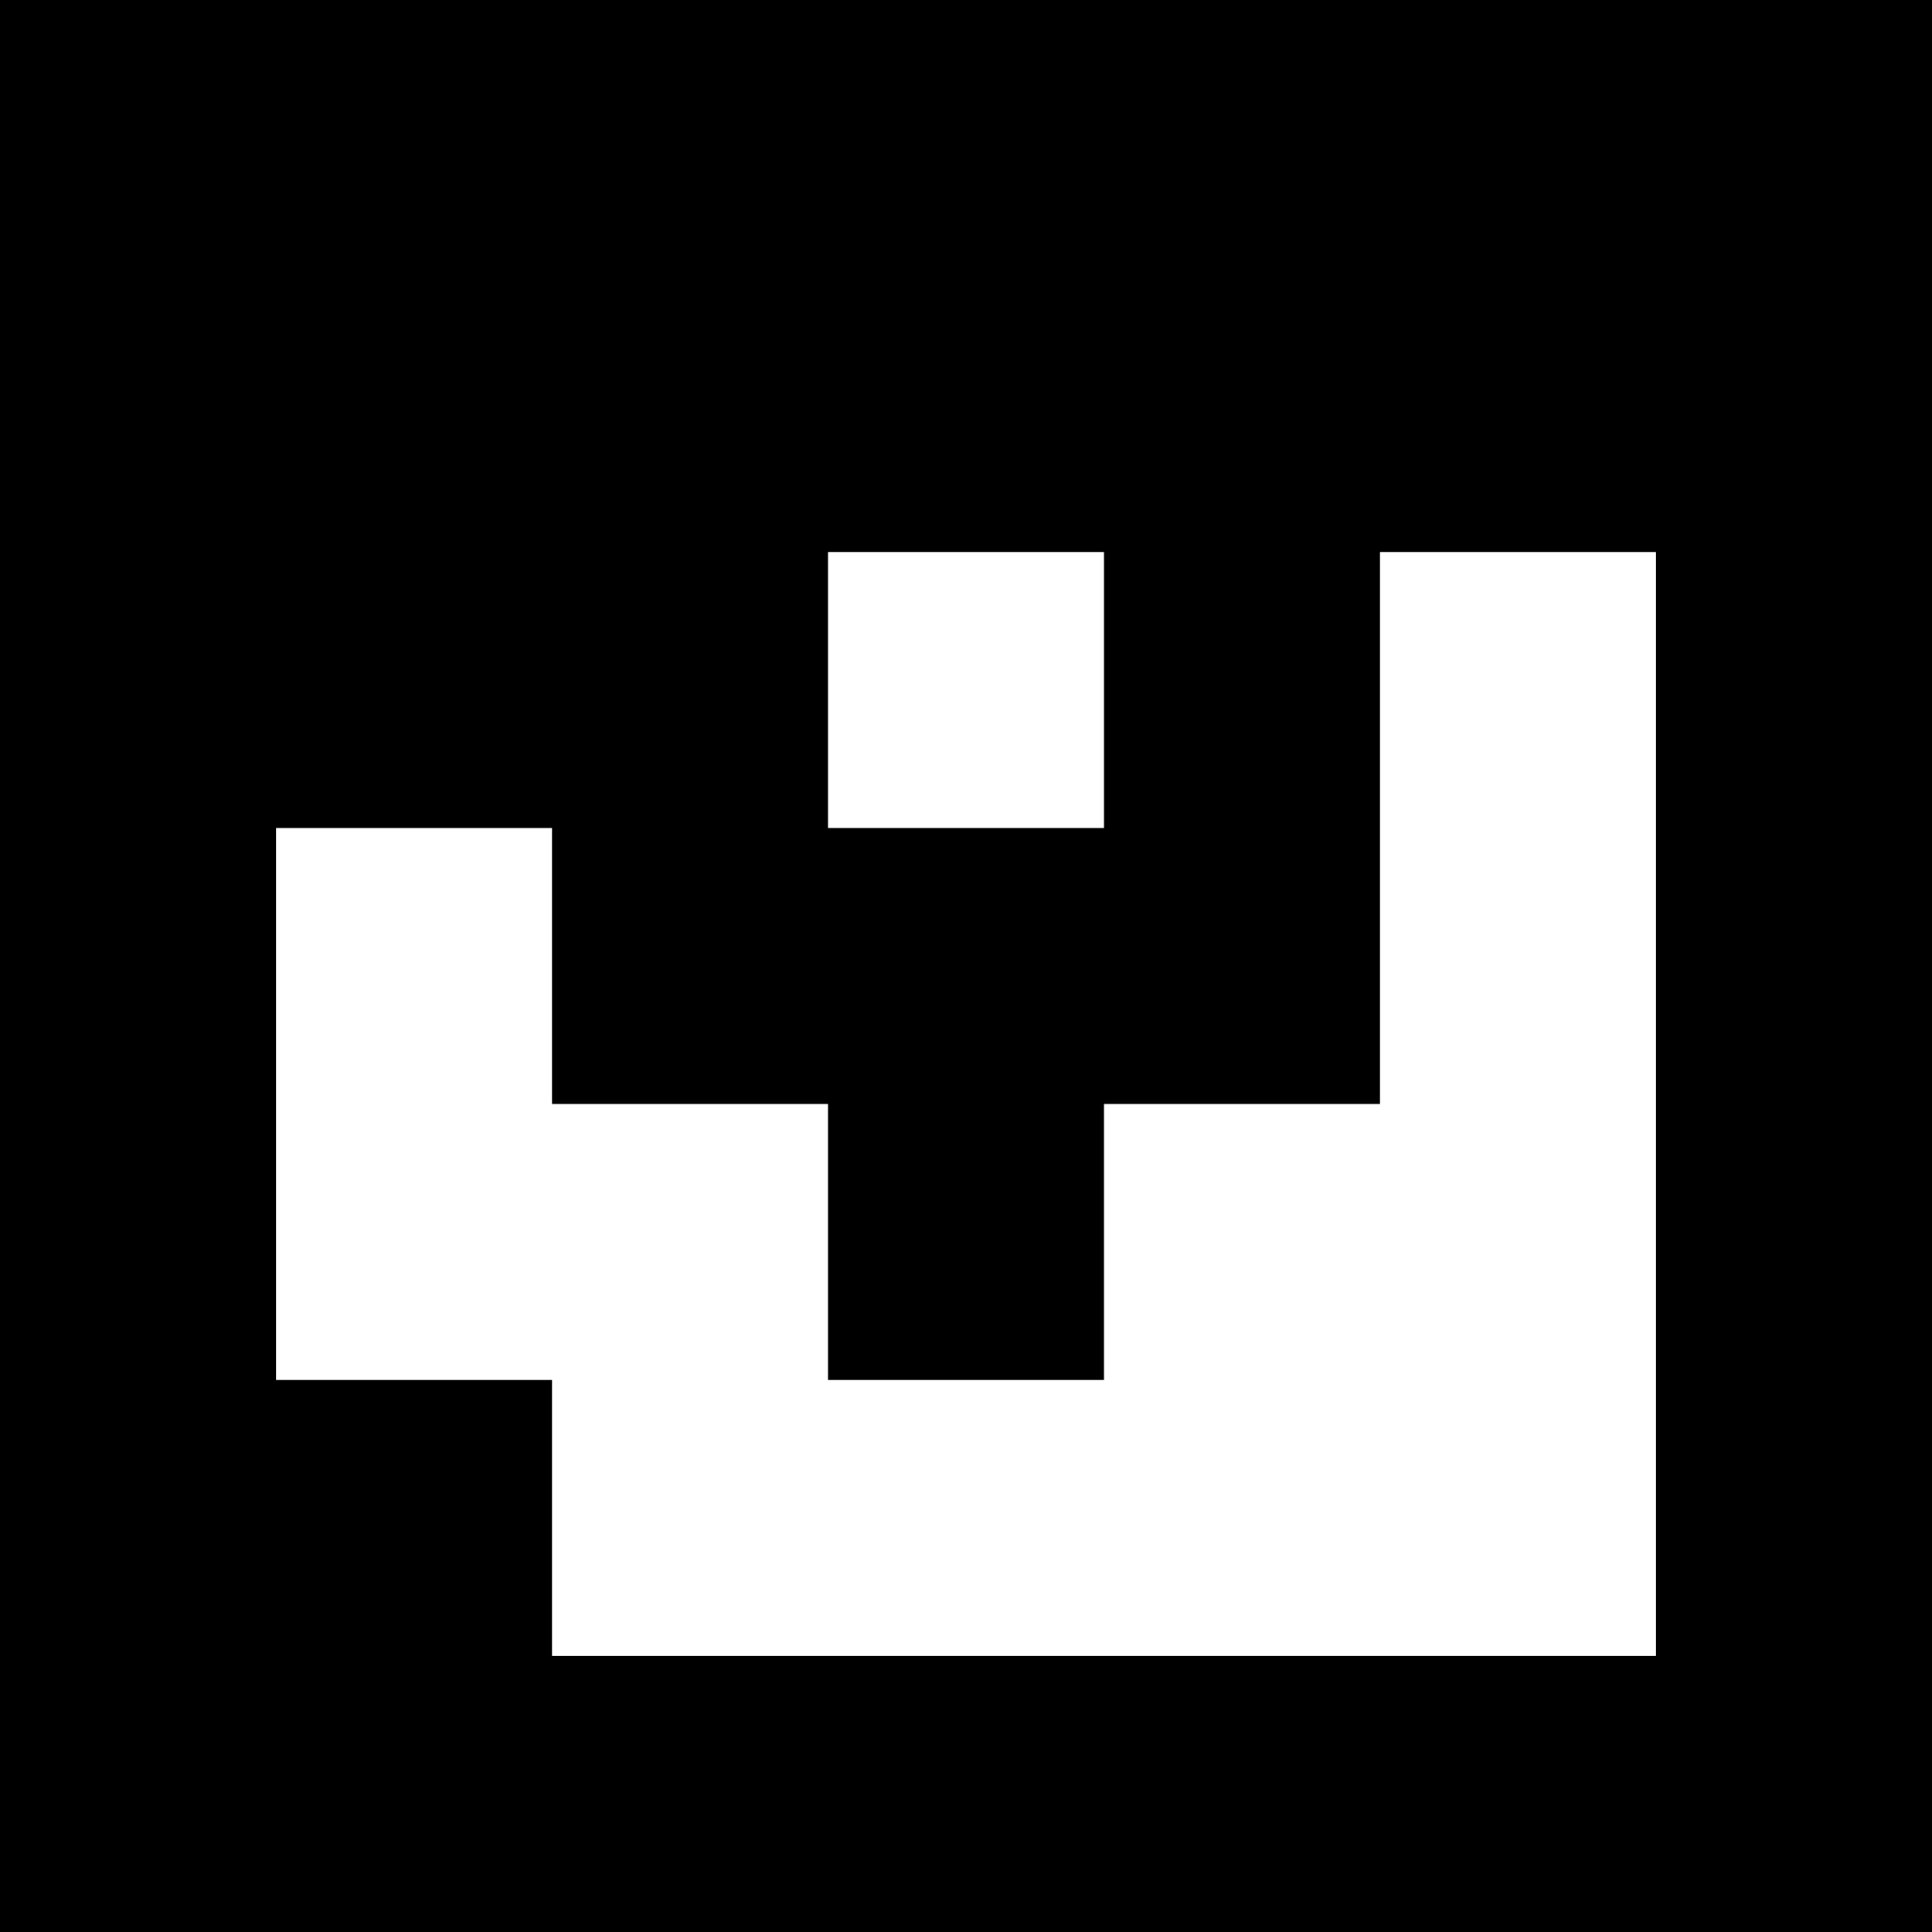 <?xml version="1.0" encoding="UTF-8"?>
<svg xmlns="http://www.w3.org/2000/svg" xmlns:xlink="http://www.w3.org/1999/xlink" width="2834.646pt" height="2834.646pt" viewBox="0 0 2834.646 2834.646" version="1.1">
<rect x="0" y="0" width="2834.646" height="2834.646" fill="#333333" stroke="none"/>
<g id="surface421">
<path style=" stroke:none;fill-rule:nonzero;fill:rgb(50%,50%,50%);fill-opacity:1;" d="M 0 0 L 2834.645 0 L 2834.645 2834.645 L 0 2834.645 Z M 0 0 "/>
<path style=" stroke:none;fill-rule:nonzero;fill:rgb(100%,100%,100%);fill-opacity:1;" d="M 0 0 L 2834.645 0 L 2834.645 2834.645 L 0 2834.645 Z M 0 0 "/>
<path style=" stroke:none;fill-rule:nonzero;fill:rgb(0%,0%,0%);fill-opacity:1;" d="M 0 0 L 2834.645 0 L 2834.645 2834.645 L 0 2834.645 Z M 0 0 "/>
<path style=" stroke:none;fill-rule:nonzero;fill:rgb(100%,100%,100%);fill-opacity:1;" d="M 1214.848 809.898 L 1619.797 809.898 L 1619.797 1214.848 L 1214.848 1214.848 Z M 1214.848 809.898 "/>
<path style=" stroke:none;fill-rule:nonzero;fill:rgb(100%,100%,100%);fill-opacity:1;" d="M 2024.746 809.898 L 2429.695 809.898 L 2429.695 2429.695 L 809.898 2429.695 L 809.898 2024.746 L 404.949 2024.746 L 404.949 1214.848 L 809.898 1214.848 L 809.898 1619.797 L 1214.848 1619.797 L 1214.848 2024.746 L 1619.797 2024.746 L 1619.797 1619.797 L 2024.746 1619.797 Z M 2024.746 809.898 "/>
</g>
</svg>
